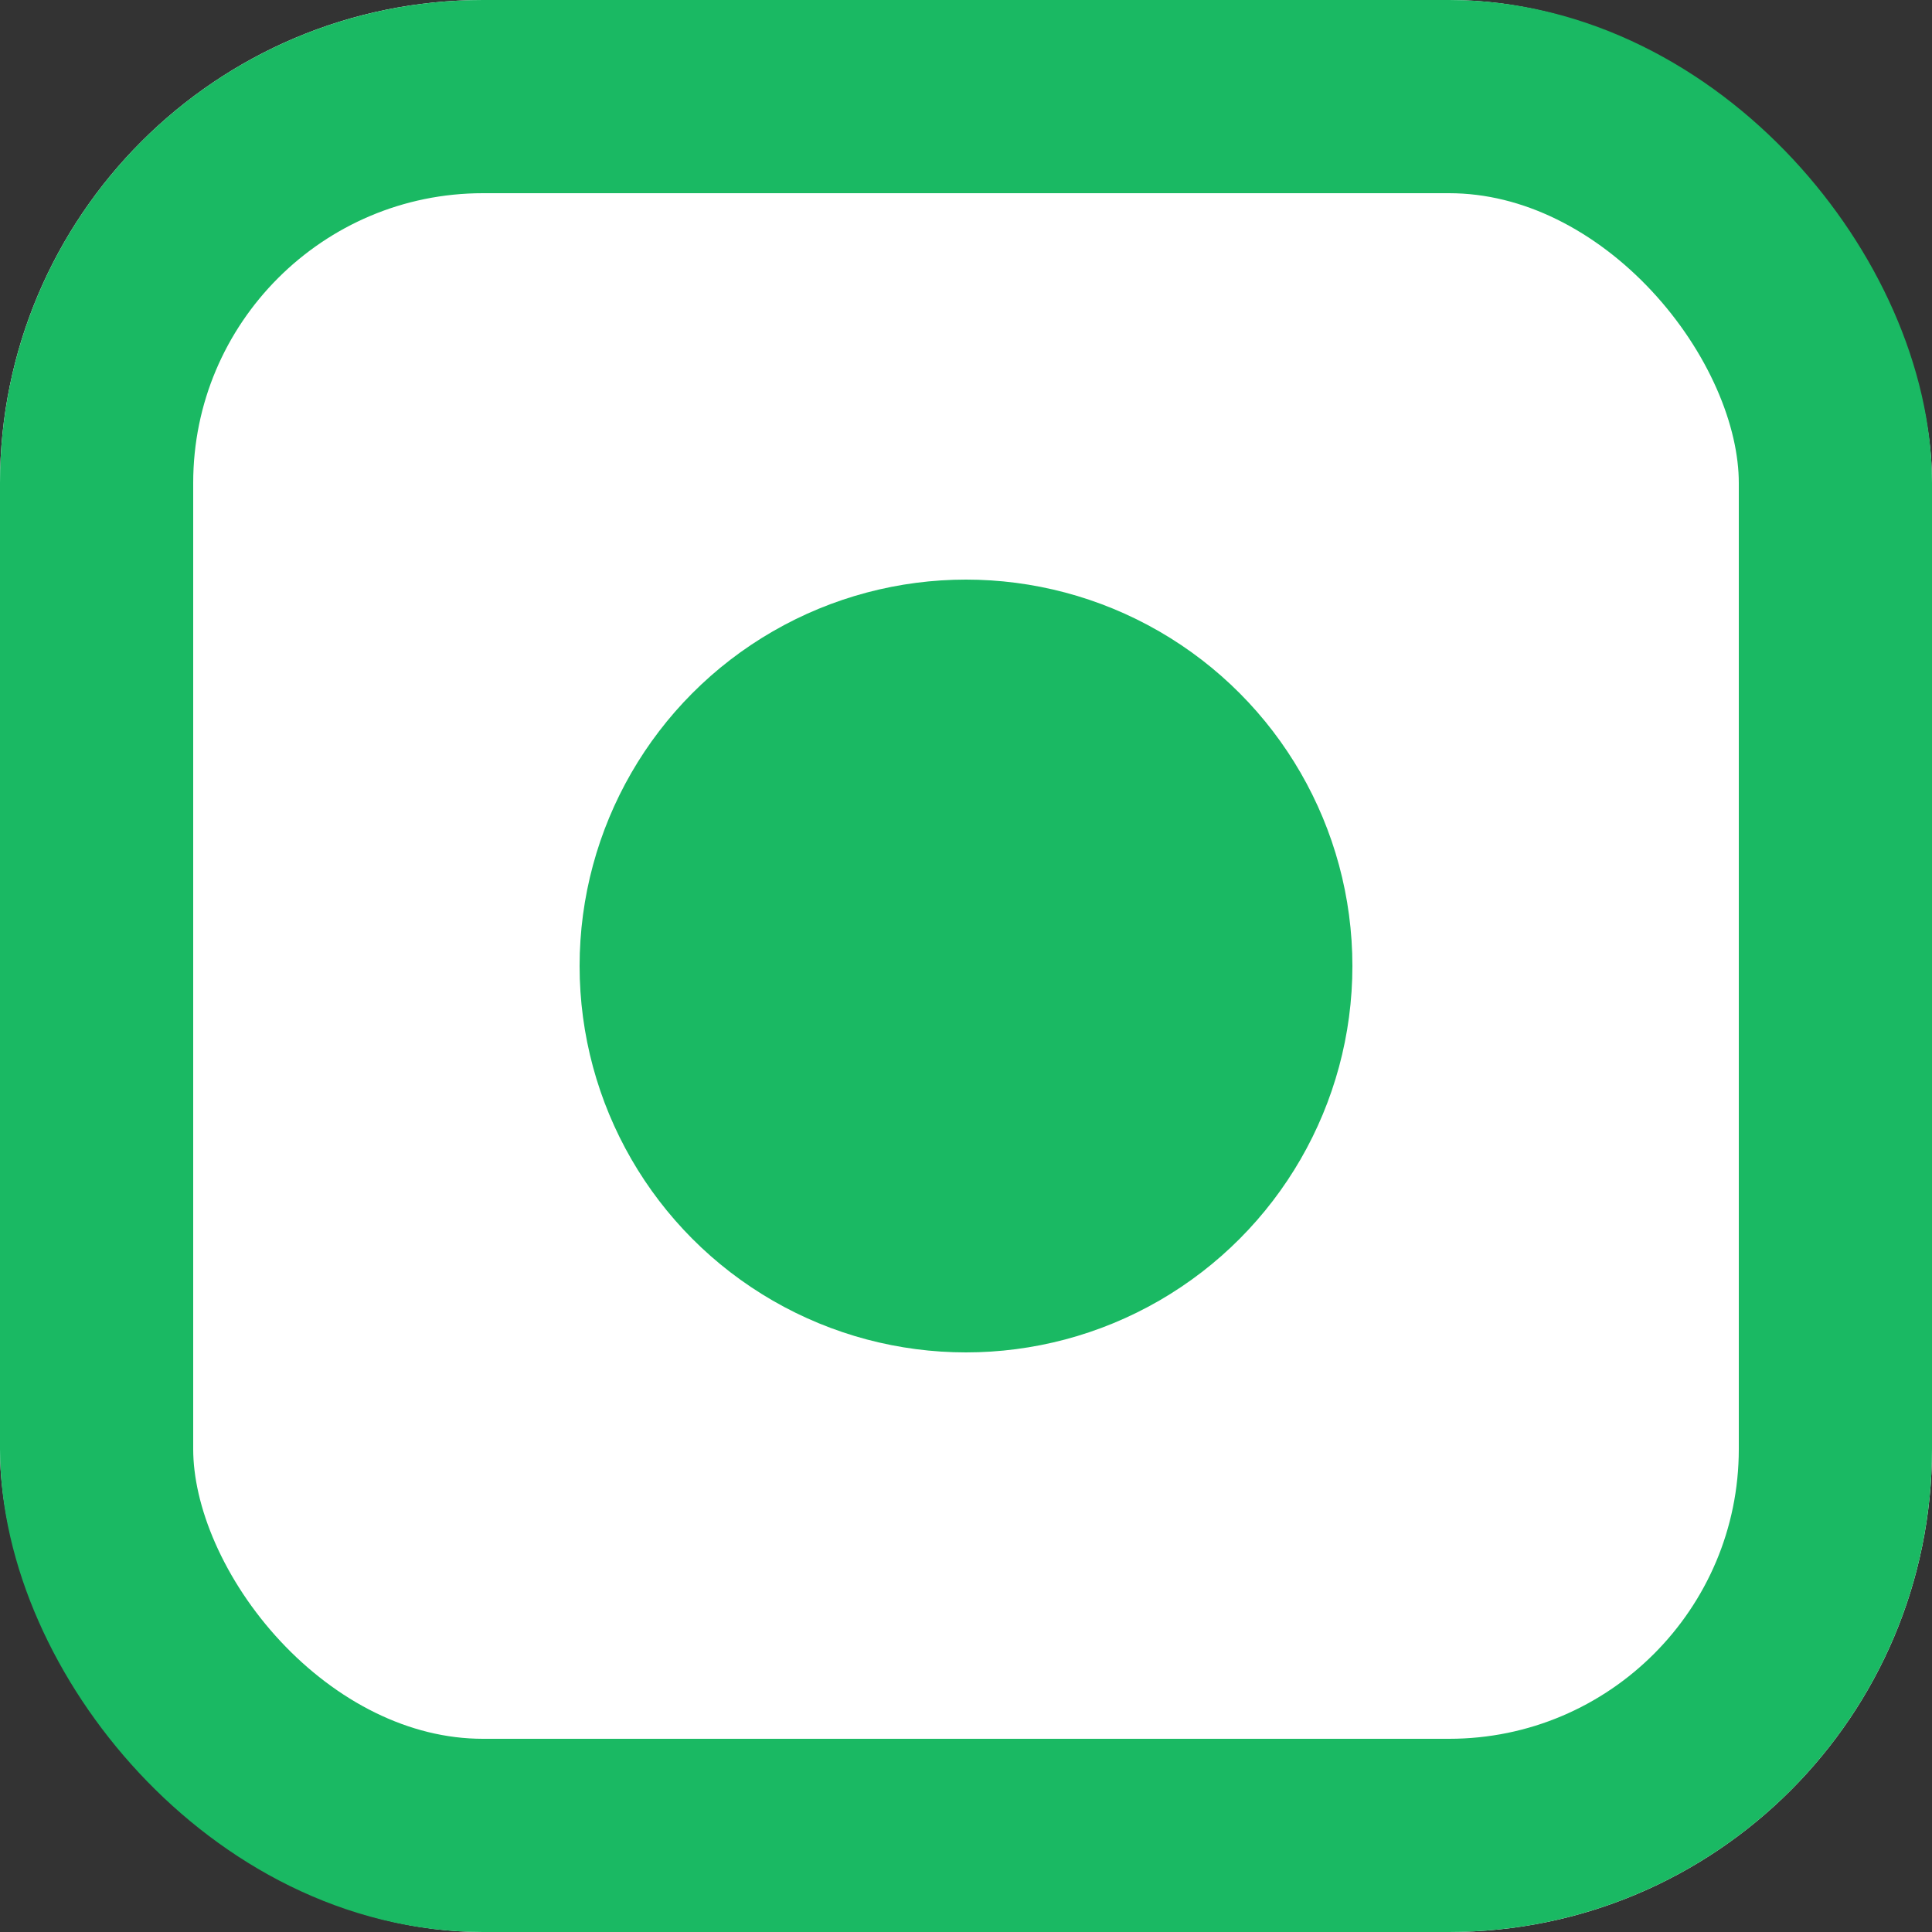 <svg xmlns="http://www.w3.org/2000/svg" width="20" height="20" viewBox="0 0 20 20">
  <rect x="0" y="0" width="20" height="20" fill="#333333" stroke="none"/>
  <g id="Group_14571" data-name="Group 14571" transform="translate(20888 17175)">
    <g id="Rectangle_5978" data-name="Rectangle 5978" transform="translate(-20888 -17175)" fill="#fff" stroke="#1ab963" stroke-width="2">
      <rect width="20" height="20" rx="5" stroke="none"/>
      <rect x="1" y="1" width="18" height="18" rx="4" fill="none"/>
    </g>
    <circle id="Ellipse_158" data-name="Ellipse 158" cx="4" cy="4" r="4" transform="translate(-20882 -17169)" fill="#1ab963"/>
  </g>
</svg>
